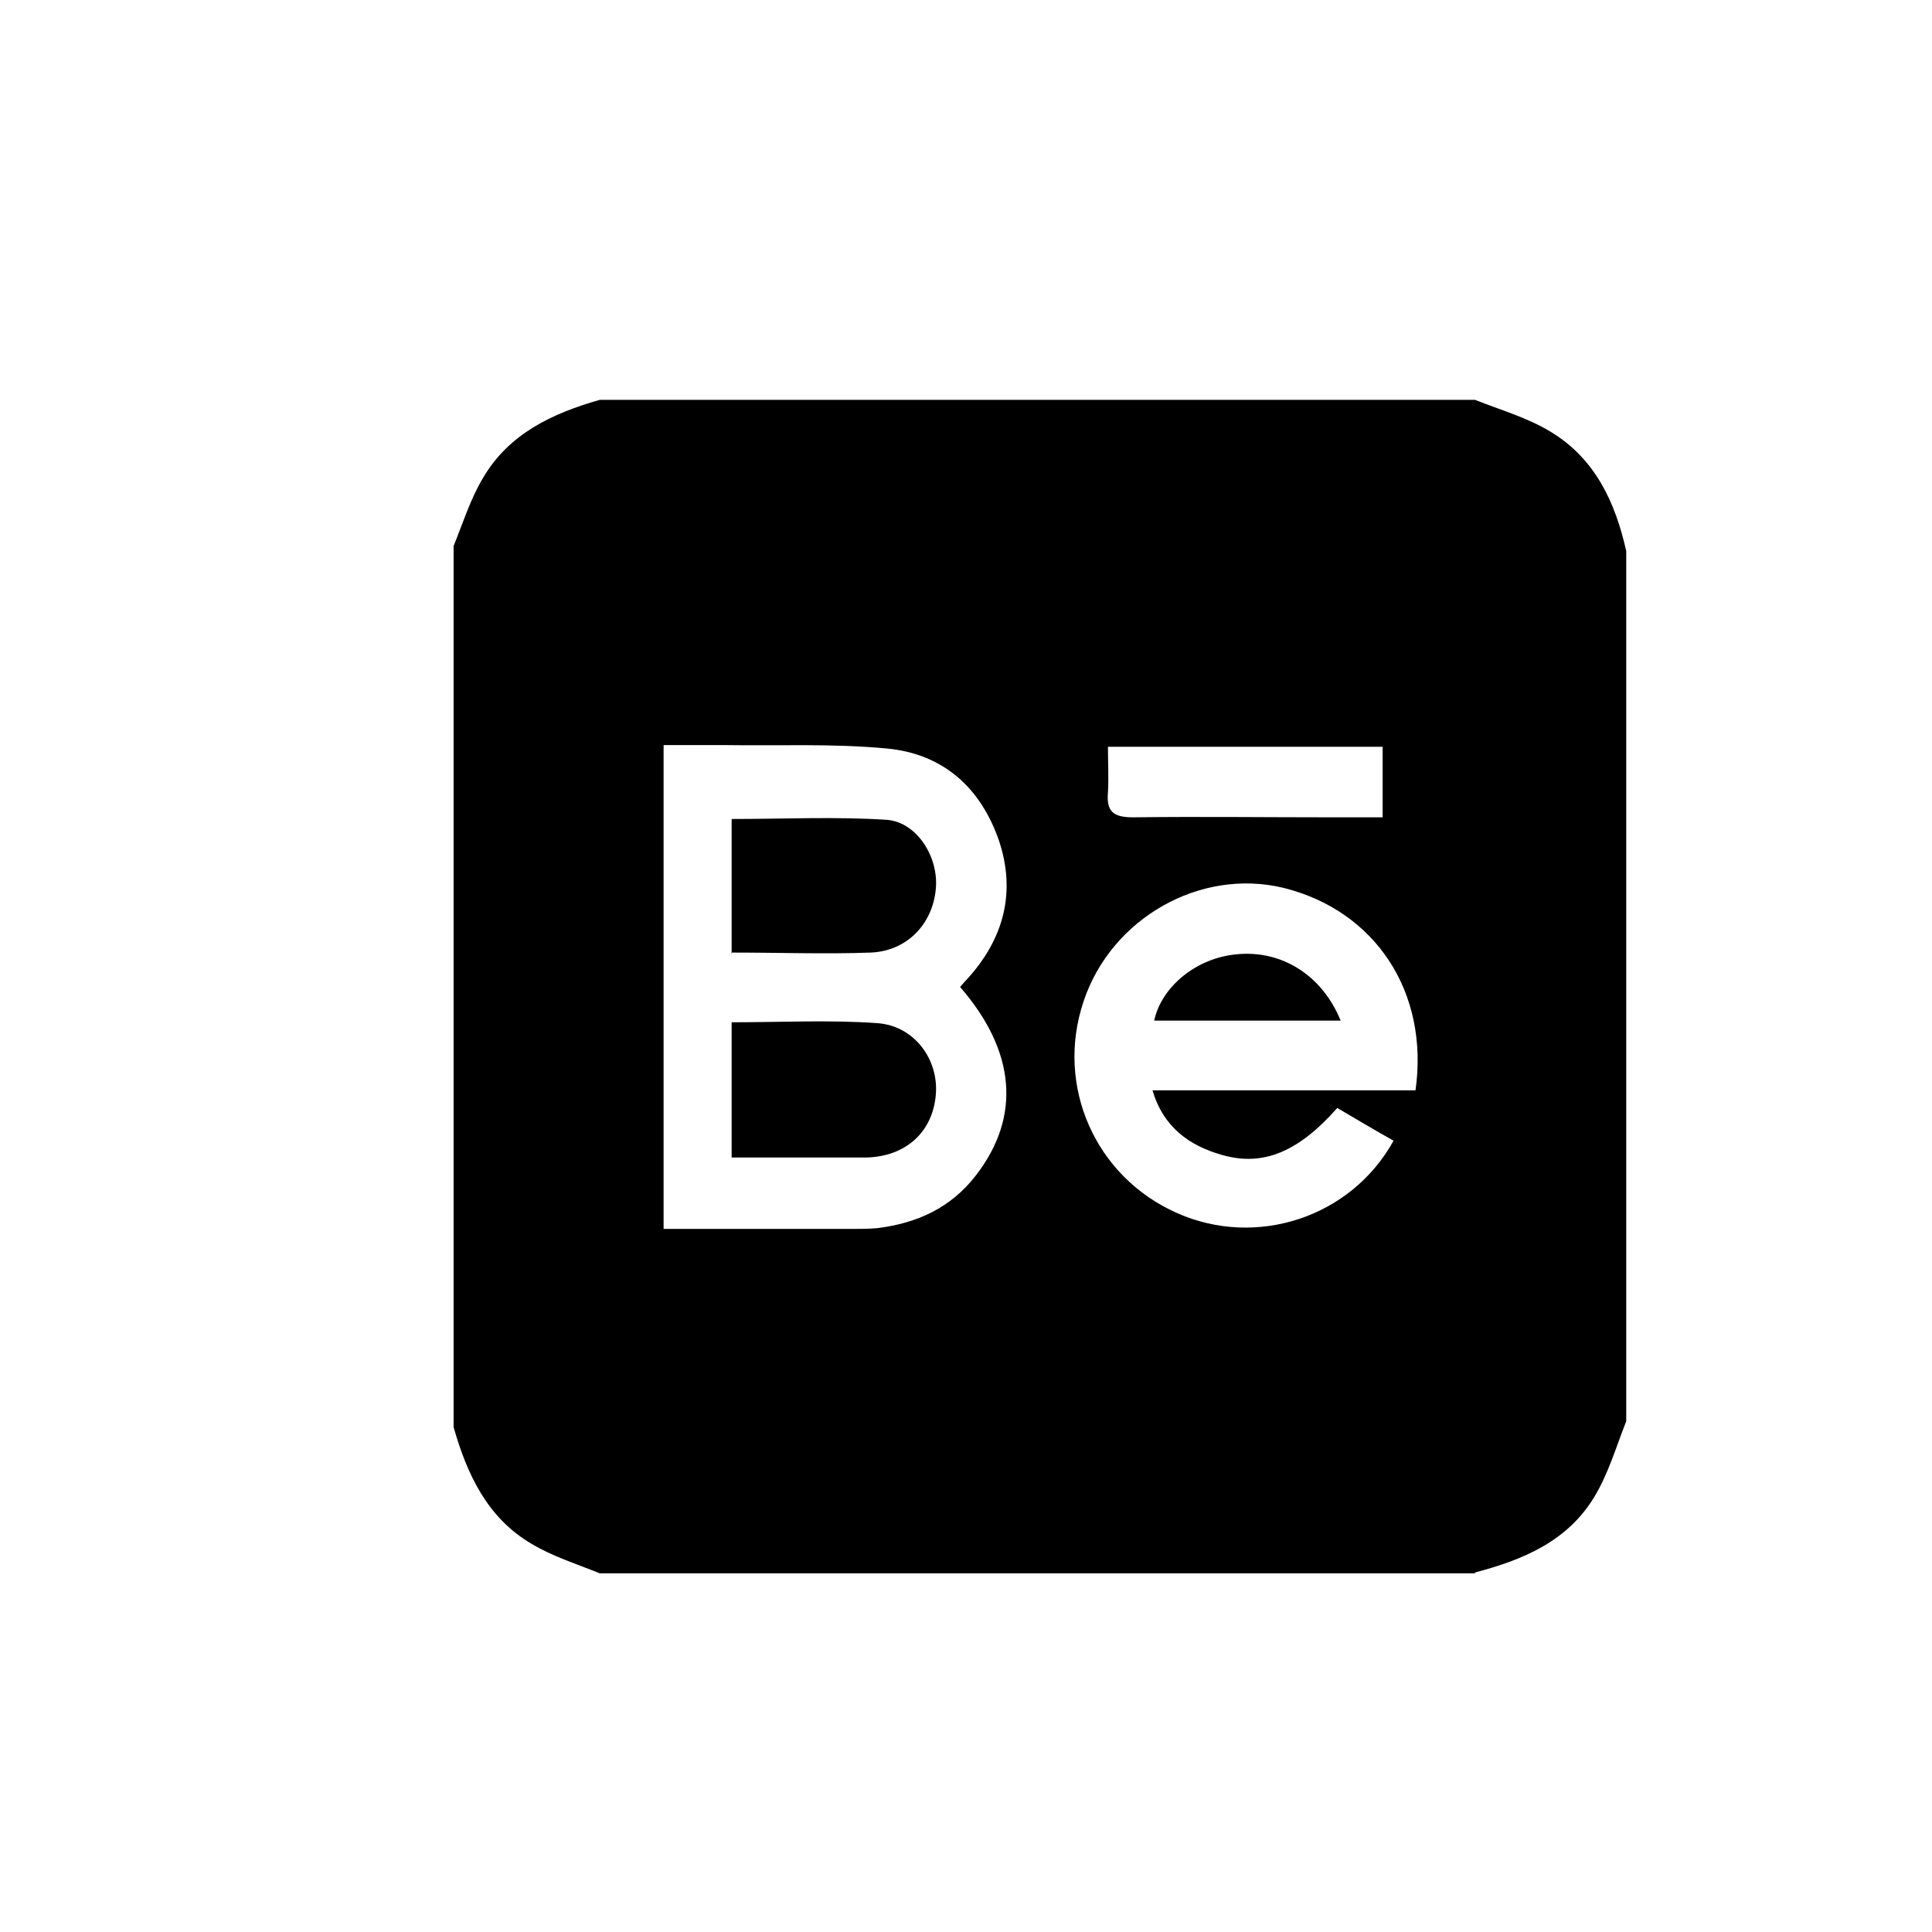 <?xml version="1.0" encoding="UTF-8"?>
<svg id="Capa_1" data-name="Capa 1" xmlns="http://www.w3.org/2000/svg" viewBox="0 0 23 23">
  <defs>
    <style>
      .cls-1 {
        stroke-width: 0px;
      }
    </style>
  </defs>
  <path class="cls-1" d="M17.56,18.73H7.14c-.27-.11-.56-.2-.81-.35-.53-.31-.77-.83-.93-1.39,0-3.5,0-6.99,0-10.49.11-.27.2-.56.35-.81.31-.53.83-.77,1.39-.93,3.47,0,6.95,0,10.42,0,.3.12.62.21.9.38.53.32.77.84.9,1.42v10.36c-.12.3-.21.62-.38.9-.32.53-.85.75-1.42.9ZM11.43,11.75s.05-.06.08-.09c.44-.48.59-1.04.38-1.66-.22-.63-.67-1.03-1.34-1.09-.64-.06-1.28-.03-1.92-.04-.24,0-.49,0-.73,0v5.76c.76,0,1.5,0,2.24,0,.1,0,.21,0,.31-.01.47-.06.87-.24,1.17-.63.54-.7.47-1.48-.19-2.24ZM16.85,12.99c.17-1.18-.48-2.15-1.57-2.42-.99-.24-2.05.36-2.38,1.35-.34,1.01.14,2.09,1.11,2.52.94.42,2.07.06,2.58-.86-.23-.13-.45-.26-.67-.39-.46.52-.88.7-1.37.56-.39-.11-.7-.33-.83-.77h3.13ZM13.19,8.89c0,.2.01.37,0,.54-.02.23.06.3.3.3.78-.01,1.57,0,2.35,0,.2,0,.41,0,.62,0v-.84h-3.27Z"/>
  <path class="cls-1" d="M8.71,11.35v-1.6c.62,0,1.24-.03,1.85.01.36.03.62.45.58.83-.04.41-.34.73-.77.75-.54.02-1.09,0-1.67,0Z"/>
  <path class="cls-1" d="M8.71,13.78v-1.61c.59,0,1.16-.03,1.73.01.45.03.74.44.7.86-.04.44-.36.73-.83.74-.52,0-1.05,0-1.6,0Z"/>
  <path class="cls-1" d="M15.96,12.15h-2.22c.09-.41.51-.75.99-.79.53-.05,1.01.25,1.23.79Z"/>
</svg>